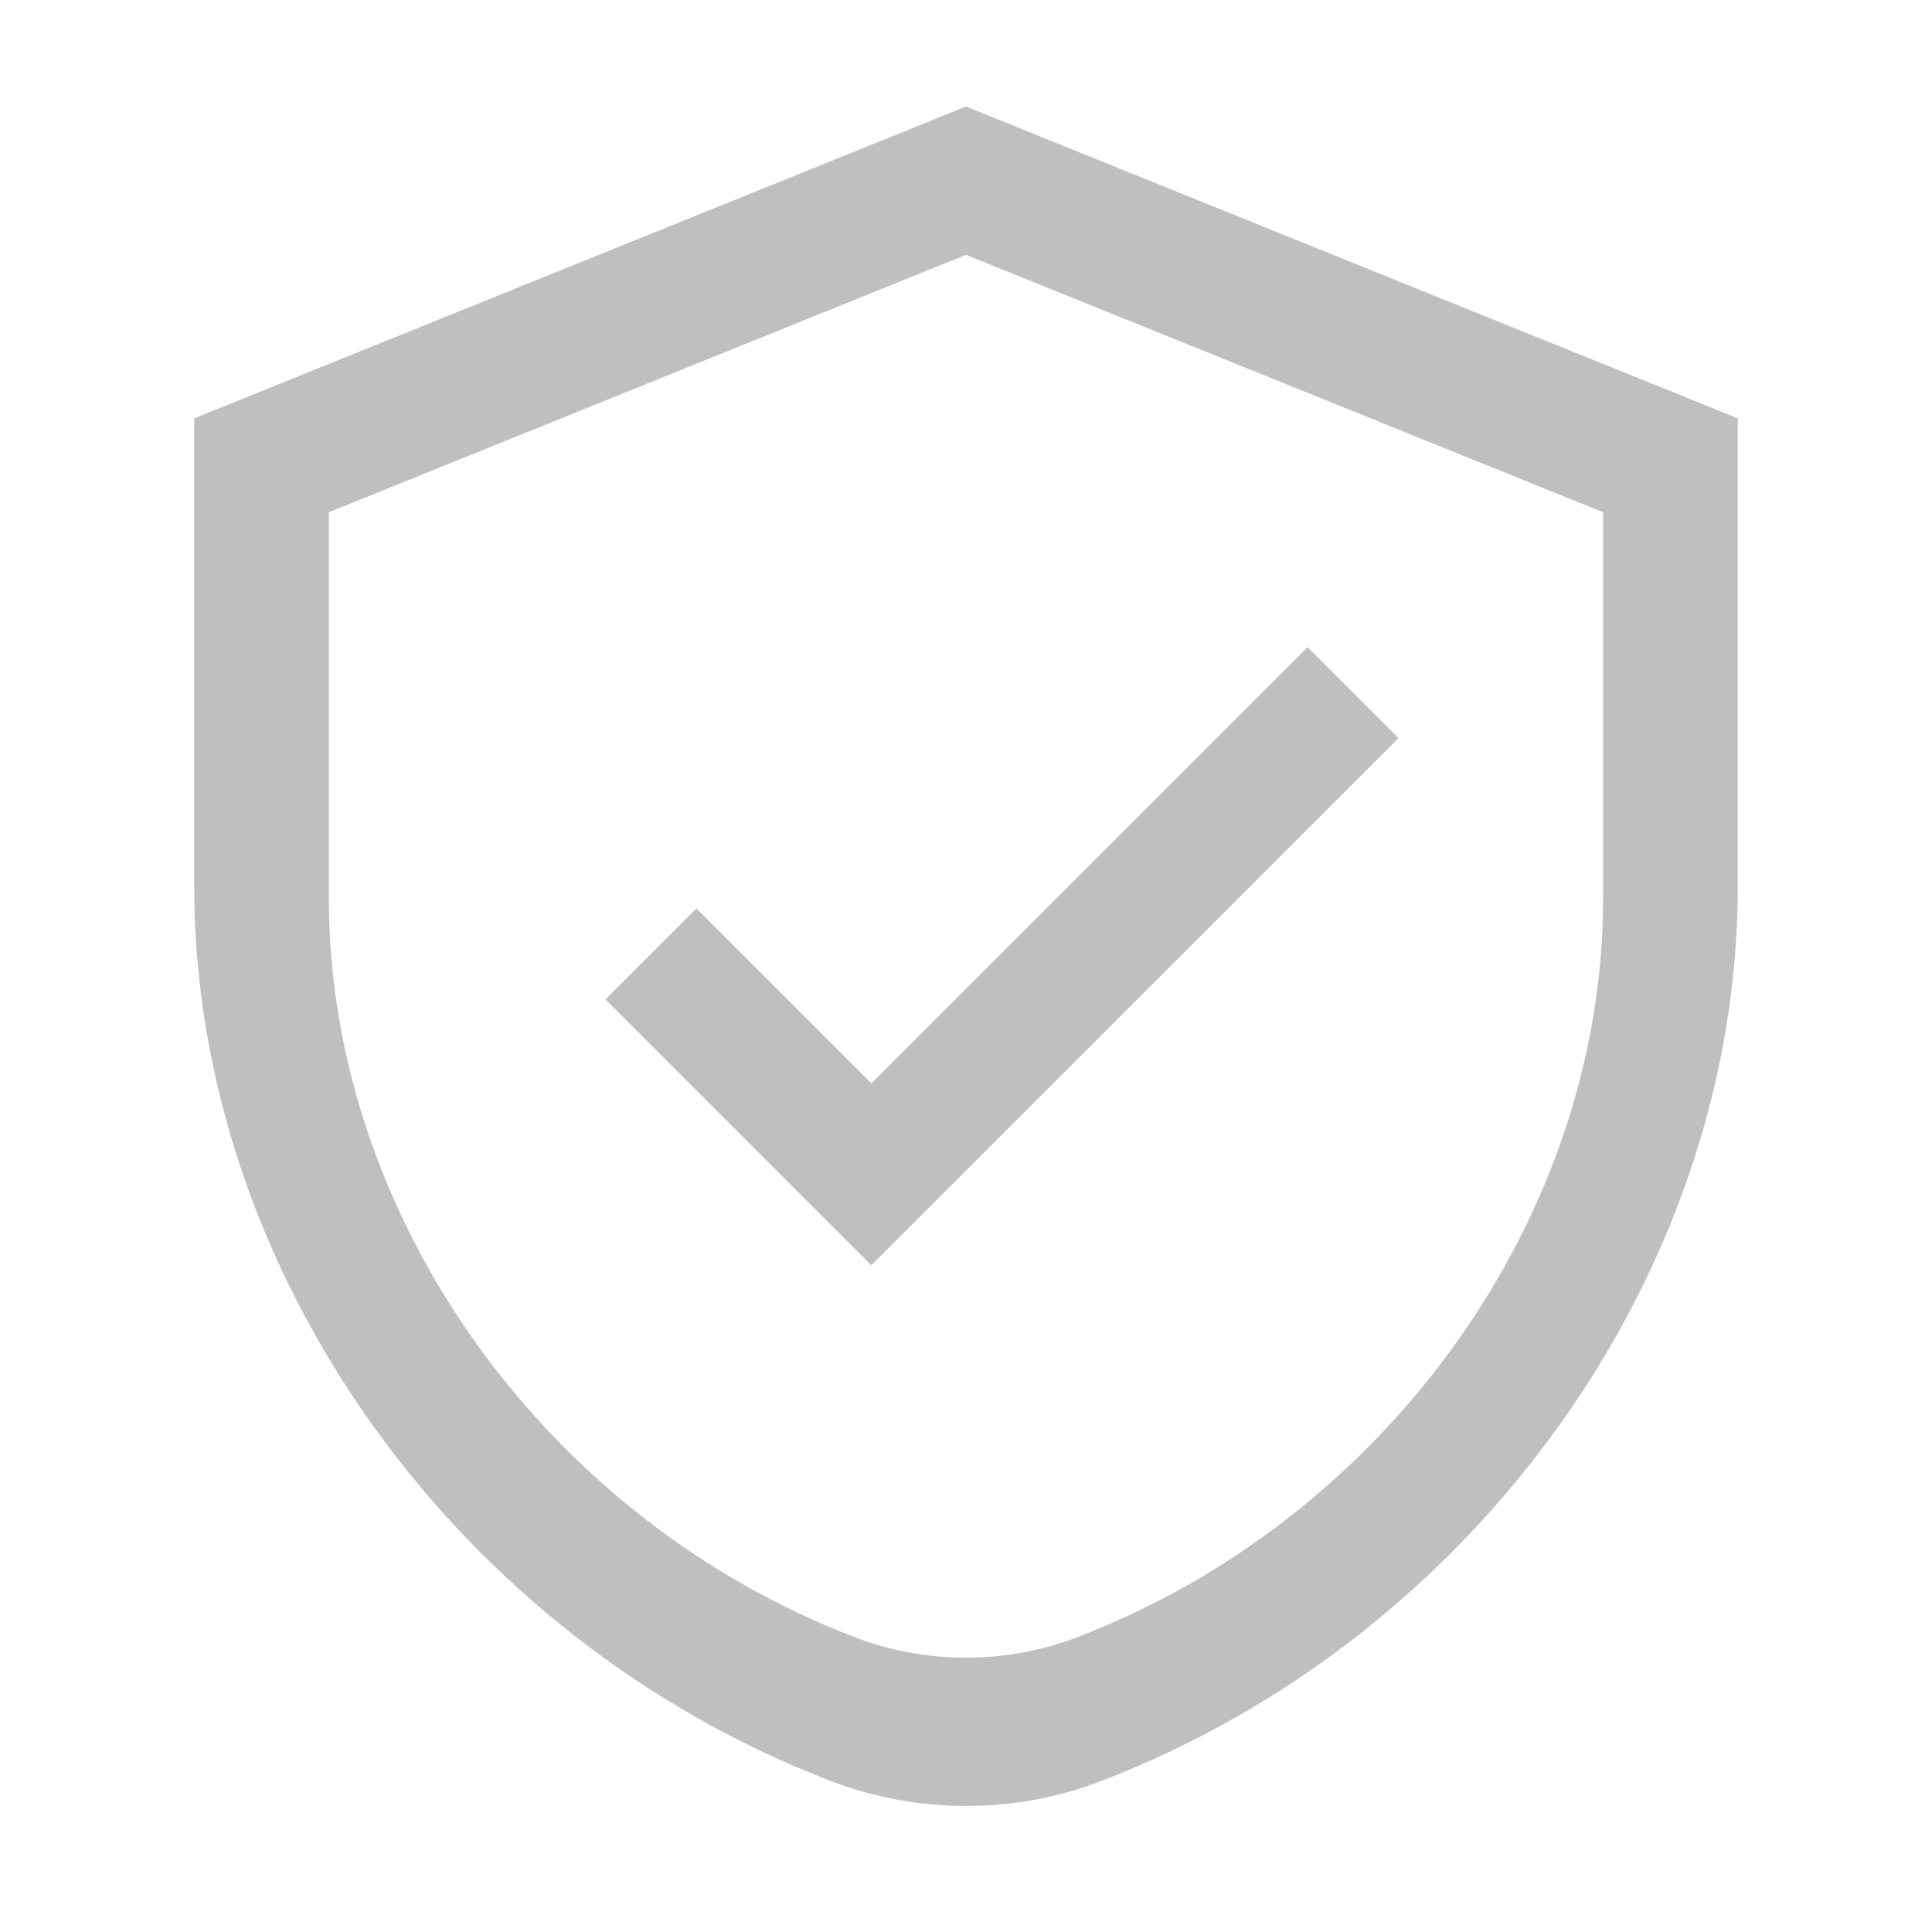 <?xml version="1.0" encoding="utf-8"?>
<!-- Generator: Adobe Illustrator 16.0.0, SVG Export Plug-In . SVG Version: 6.00 Build 0)  -->
<!DOCTYPE svg PUBLIC "-//W3C//DTD SVG 1.1//EN" "http://www.w3.org/Graphics/SVG/1.1/DTD/svg11.dtd">
<svg version="1.1" id="图层_1" xmlns="http://www.w3.org/2000/svg" xmlns:xlink="http://www.w3.org/1999/xlink" x="0px" y="0px"
	 width="540px" height="540px" viewBox="0 0 540 540" enable-background="new 0 0 540 540" xml:space="preserve">
<path fill="#BFBFBF" d="M270.001,29.77L54.277,116.931v130.743c0,108.465,74.038,210.621,178.539,250.343
	c23.687,9.003,50.682,9.003,74.369,0c104.5-39.723,178.538-141.878,178.538-250.343l-0.001-130.743L270.001,29.77z M448.076,251.096
	c0,89.537-61.118,173.862-147.381,206.651c-19.553,7.435-41.837,7.435-61.391,0c-86.262-32.79-147.38-117.114-147.38-206.651
	V143.169l178.077-71.95l178.075,71.95V251.096L448.076,251.096z M243.545,302.811l121.929-121.924l25.422,25.421L243.545,353.651
	l-74.32-74.313l25.421-25.422L243.545,302.811z"/>
</svg>
